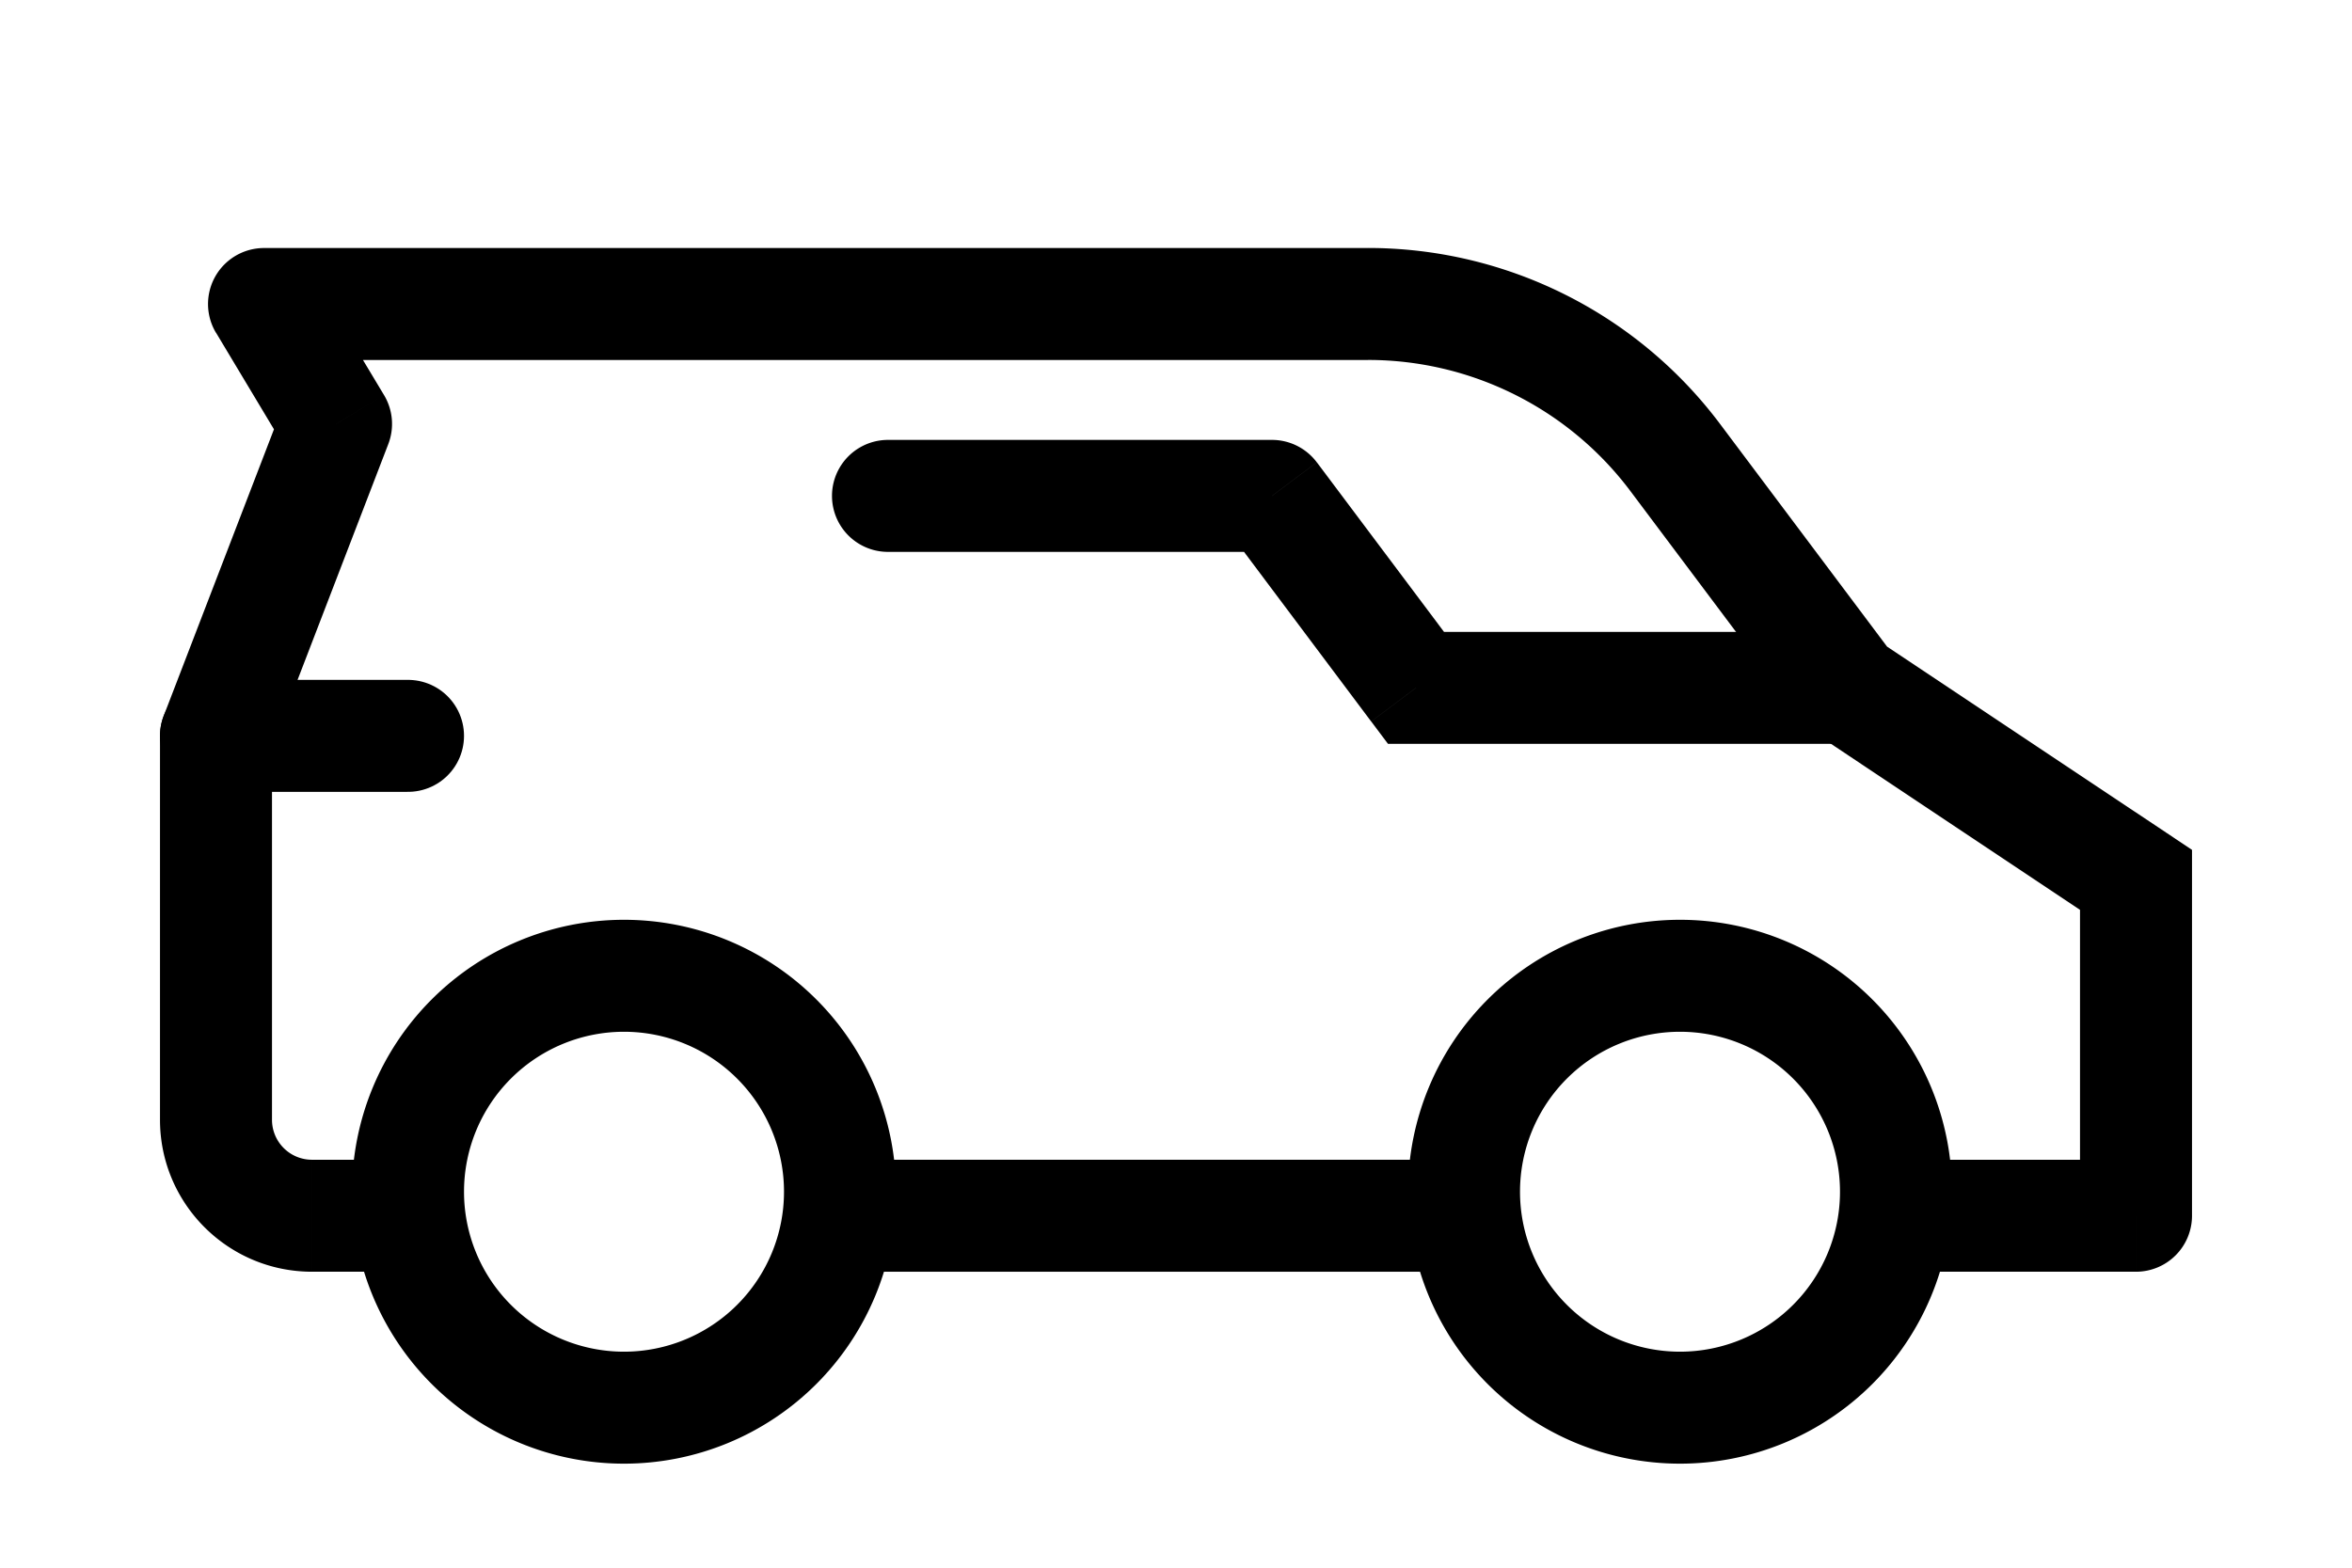 <svg xmlns="http://www.w3.org/2000/svg" width="42" height="28" fill="none" viewBox="0 0 42 28" part="w-icon-minivan-42-part"><title>Minivan</title><path stroke="currentColor" stroke-width="2" d="M15 21.714h11.304"></path><path stroke="currentColor" stroke-linecap="round" stroke-width="2" d="M3.857 13.143h3.429"></path><path fill="currentColor" d="M33 13.286a1 1 0 1 0 0-2zm-7.714-1-.8.6.3.4h.5zm-2.572-3.429.8-.6a1 1 0 0 0-.8-.4zm-6.857-1a1 1 0 1 0 0 2zM33 11.286h-7.714v2H33zm-6.914.4-2.571-3.429-1.6 1.2 2.57 3.429 1.6-1.2Zm-3.371-3.829h-6.858v2h6.858z"></path><path fill="currentColor" d="m33 12.286-.8.6q.103.136.246.232zm5.143 3.428h1v-.535l-.445-.297zm0 6v1a1 1 0 0 0 1-1zm-30.857 1a1 1 0 1 0 0-2zm26.571-2a1 1 0 1 0 0 2zM4.715 5.43v-1a1 1 0 0 0-.858 1.514zM6 7.572l.934.359a1 1 0 0 0-.076-.874zm-2.143 5.571-.933-.359a1 1 0 0 0-.067.359zm25.258-4.371 3.085 4.114 1.6-1.2-3.085-4.114zm8.028 6.942v6h2v-6zm-31.571 7h1.714v-2H5.572zm33.126-7.832-5.143-3.428-1.11 1.664 5.143 3.429zM3.858 5.943l1.285 2.143 1.715-1.029-1.286-2.143-1.715 1.03Zm1.209 1.27-2.143 5.571 1.867.718 2.143-5.571zM2.857 20c0 1.5 1.216 2.714 2.715 2.714v-2A.714.714 0 0 1 4.857 20zM30.715 7.572a7.86 7.86 0 0 0-6.286-3.143v2c1.843 0 3.58.868 4.686 2.343zM2.857 13.143V20h2v-6.857zm35.286 7.571h-4.286v2h4.286zM24.43 4.43H4.715v2h19.714v-2Z"></path><path stroke="currentColor" stroke-width="2" d="M33.857 21.285a3.857 3.857 0 1 1-7.714 0 3.857 3.857 0 0 1 7.714 0Zm-18.857 0a3.857 3.857 0 1 1-7.714 0 3.857 3.857 0 0 1 7.714 0Z"></path></svg>